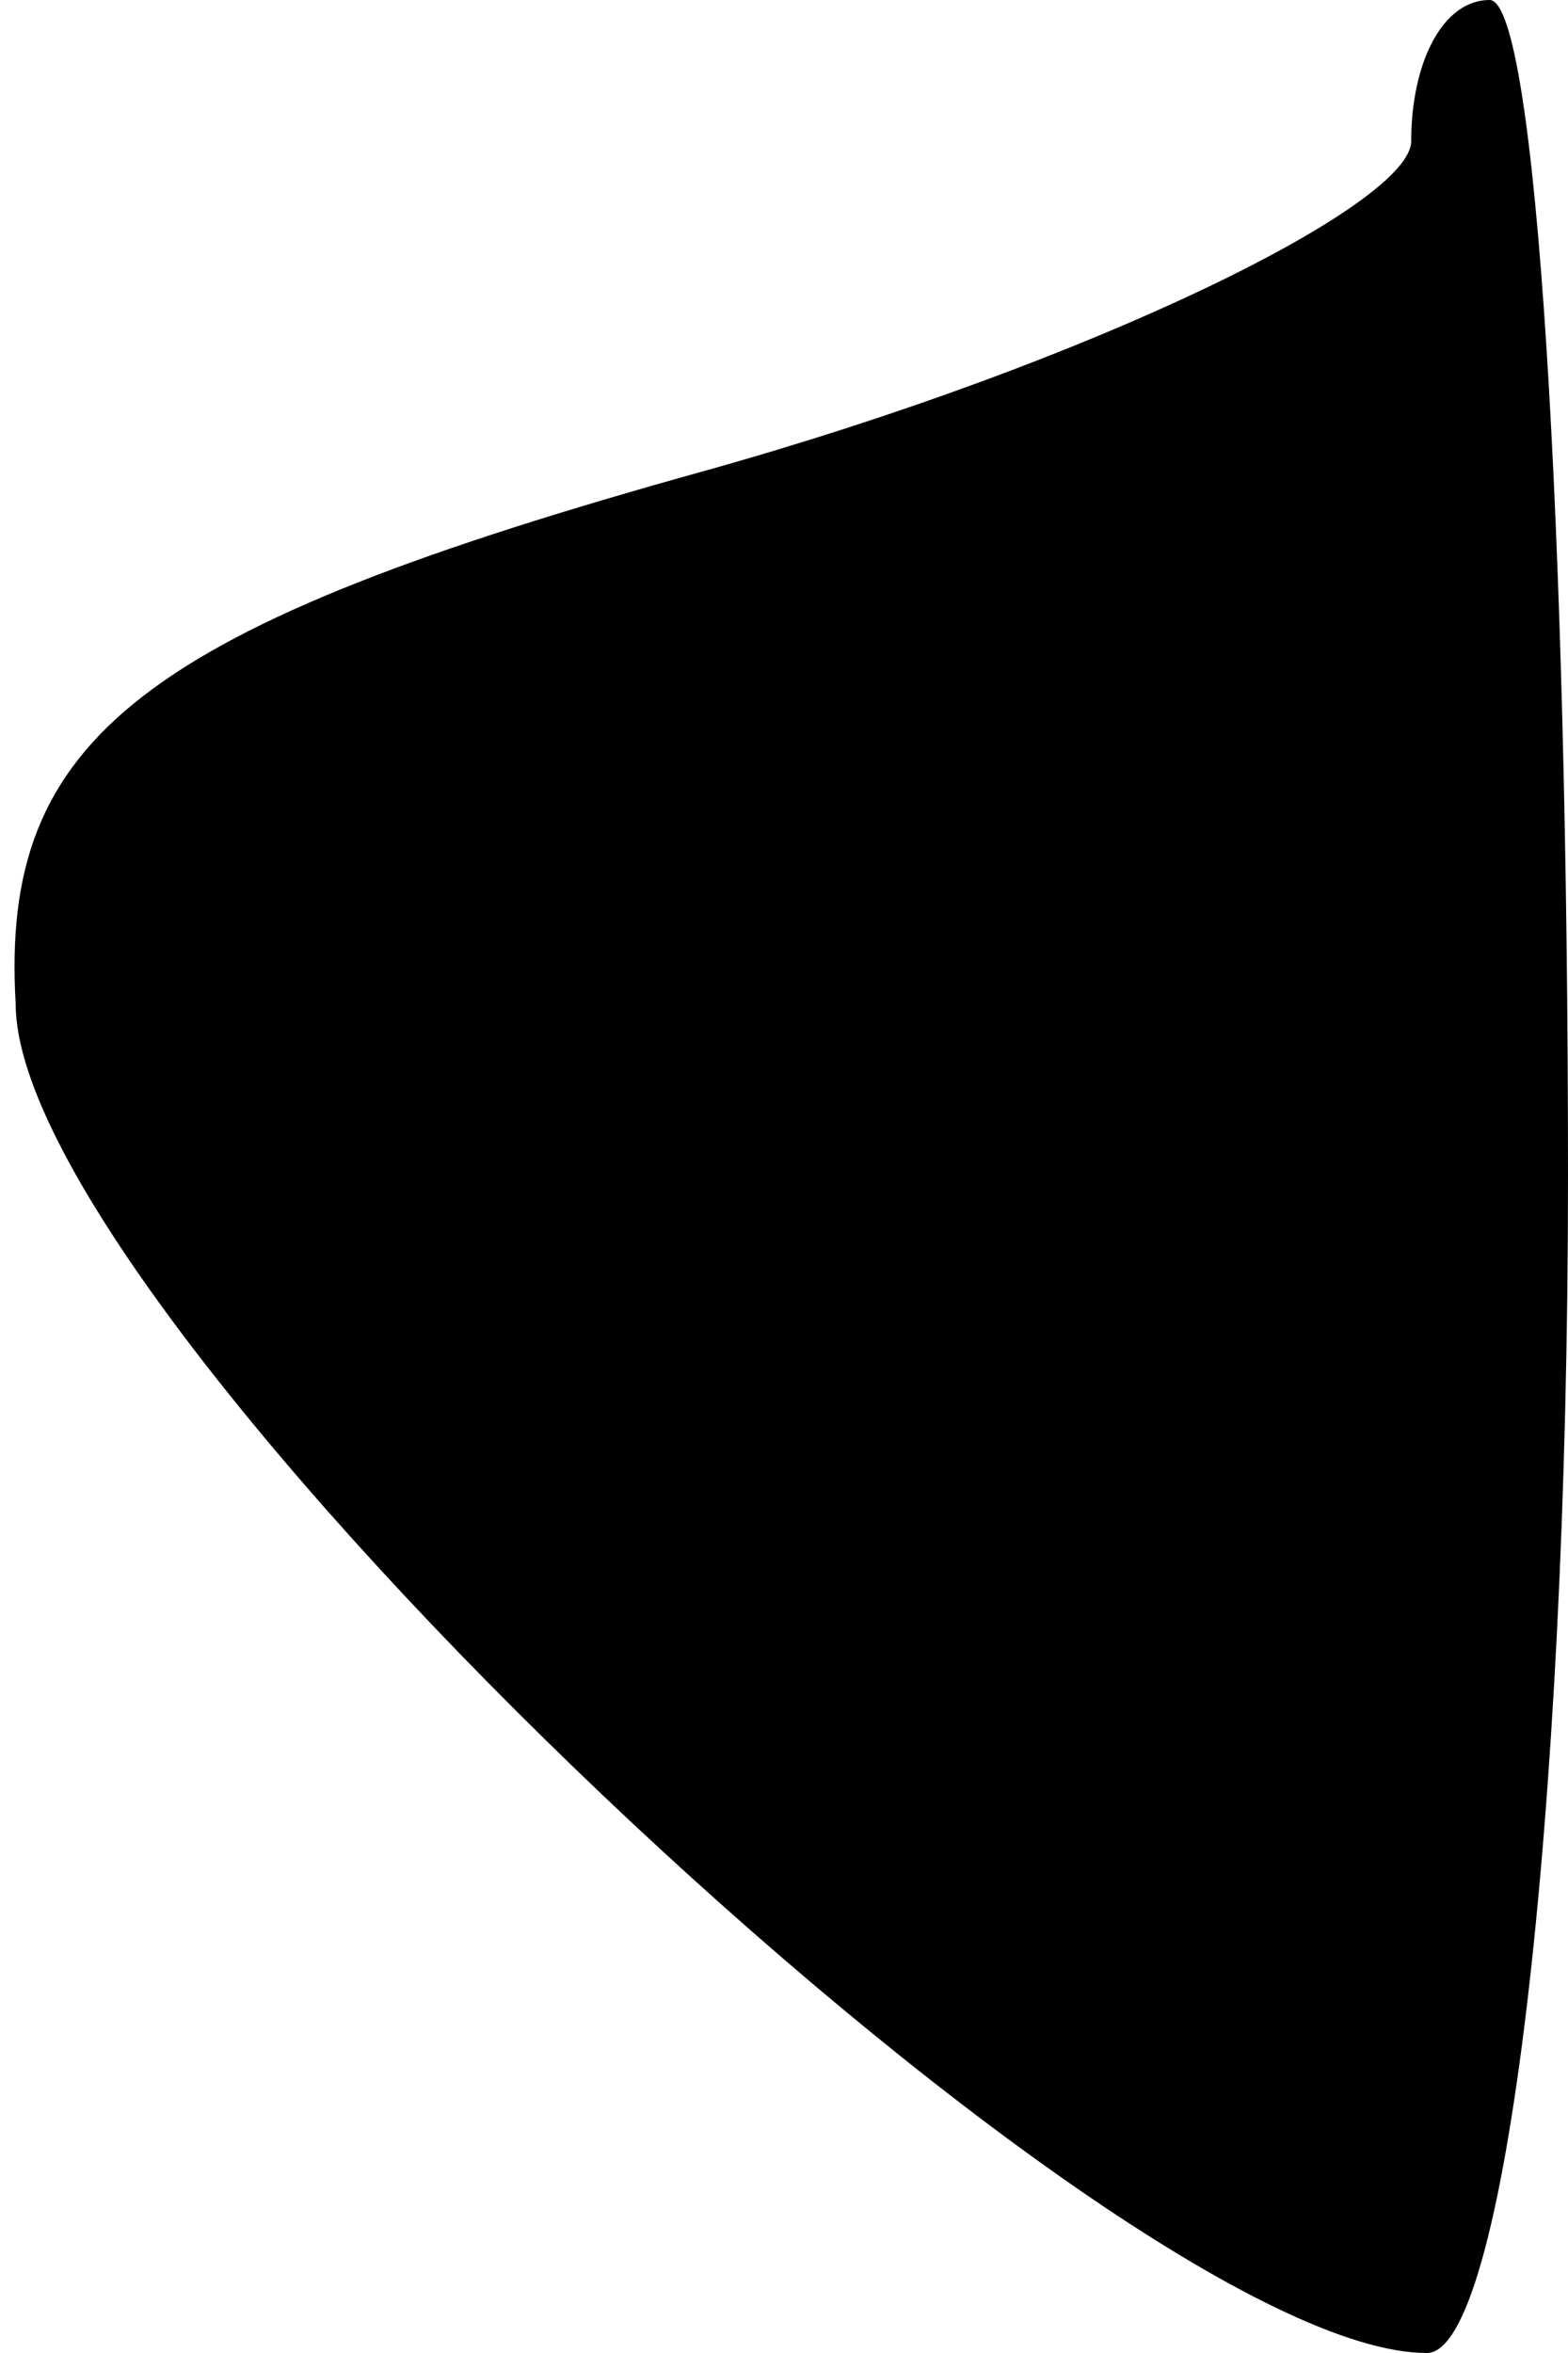 <?xml version="1.0" standalone="no"?>
<!DOCTYPE svg PUBLIC "-//W3C//DTD SVG 20010904//EN"
 "http://www.w3.org/TR/2001/REC-SVG-20010904/DTD/svg10.dtd">
<svg version="1.0" xmlns="http://www.w3.org/2000/svg"
 width="10pt" height="15pt" viewBox="0 0 10 15"
 preserveAspectRatio="xMidYMid meet">
<g transform="translate(0,15) scale(0.1,-0.1)"
fill="#000000" stroke="none">
<path fill="#000000" stroke="none" d="M90 141 c0 -4 -20 -14 -45 -21 -36 -10
-45 -17 -44 -34 0 -20 70 -86 90 -86 5 0 9 34 9 75 0 41 -2 75 -5 75 -3 0 -5
-4 -5 -9z"/>
</g>
</svg>
